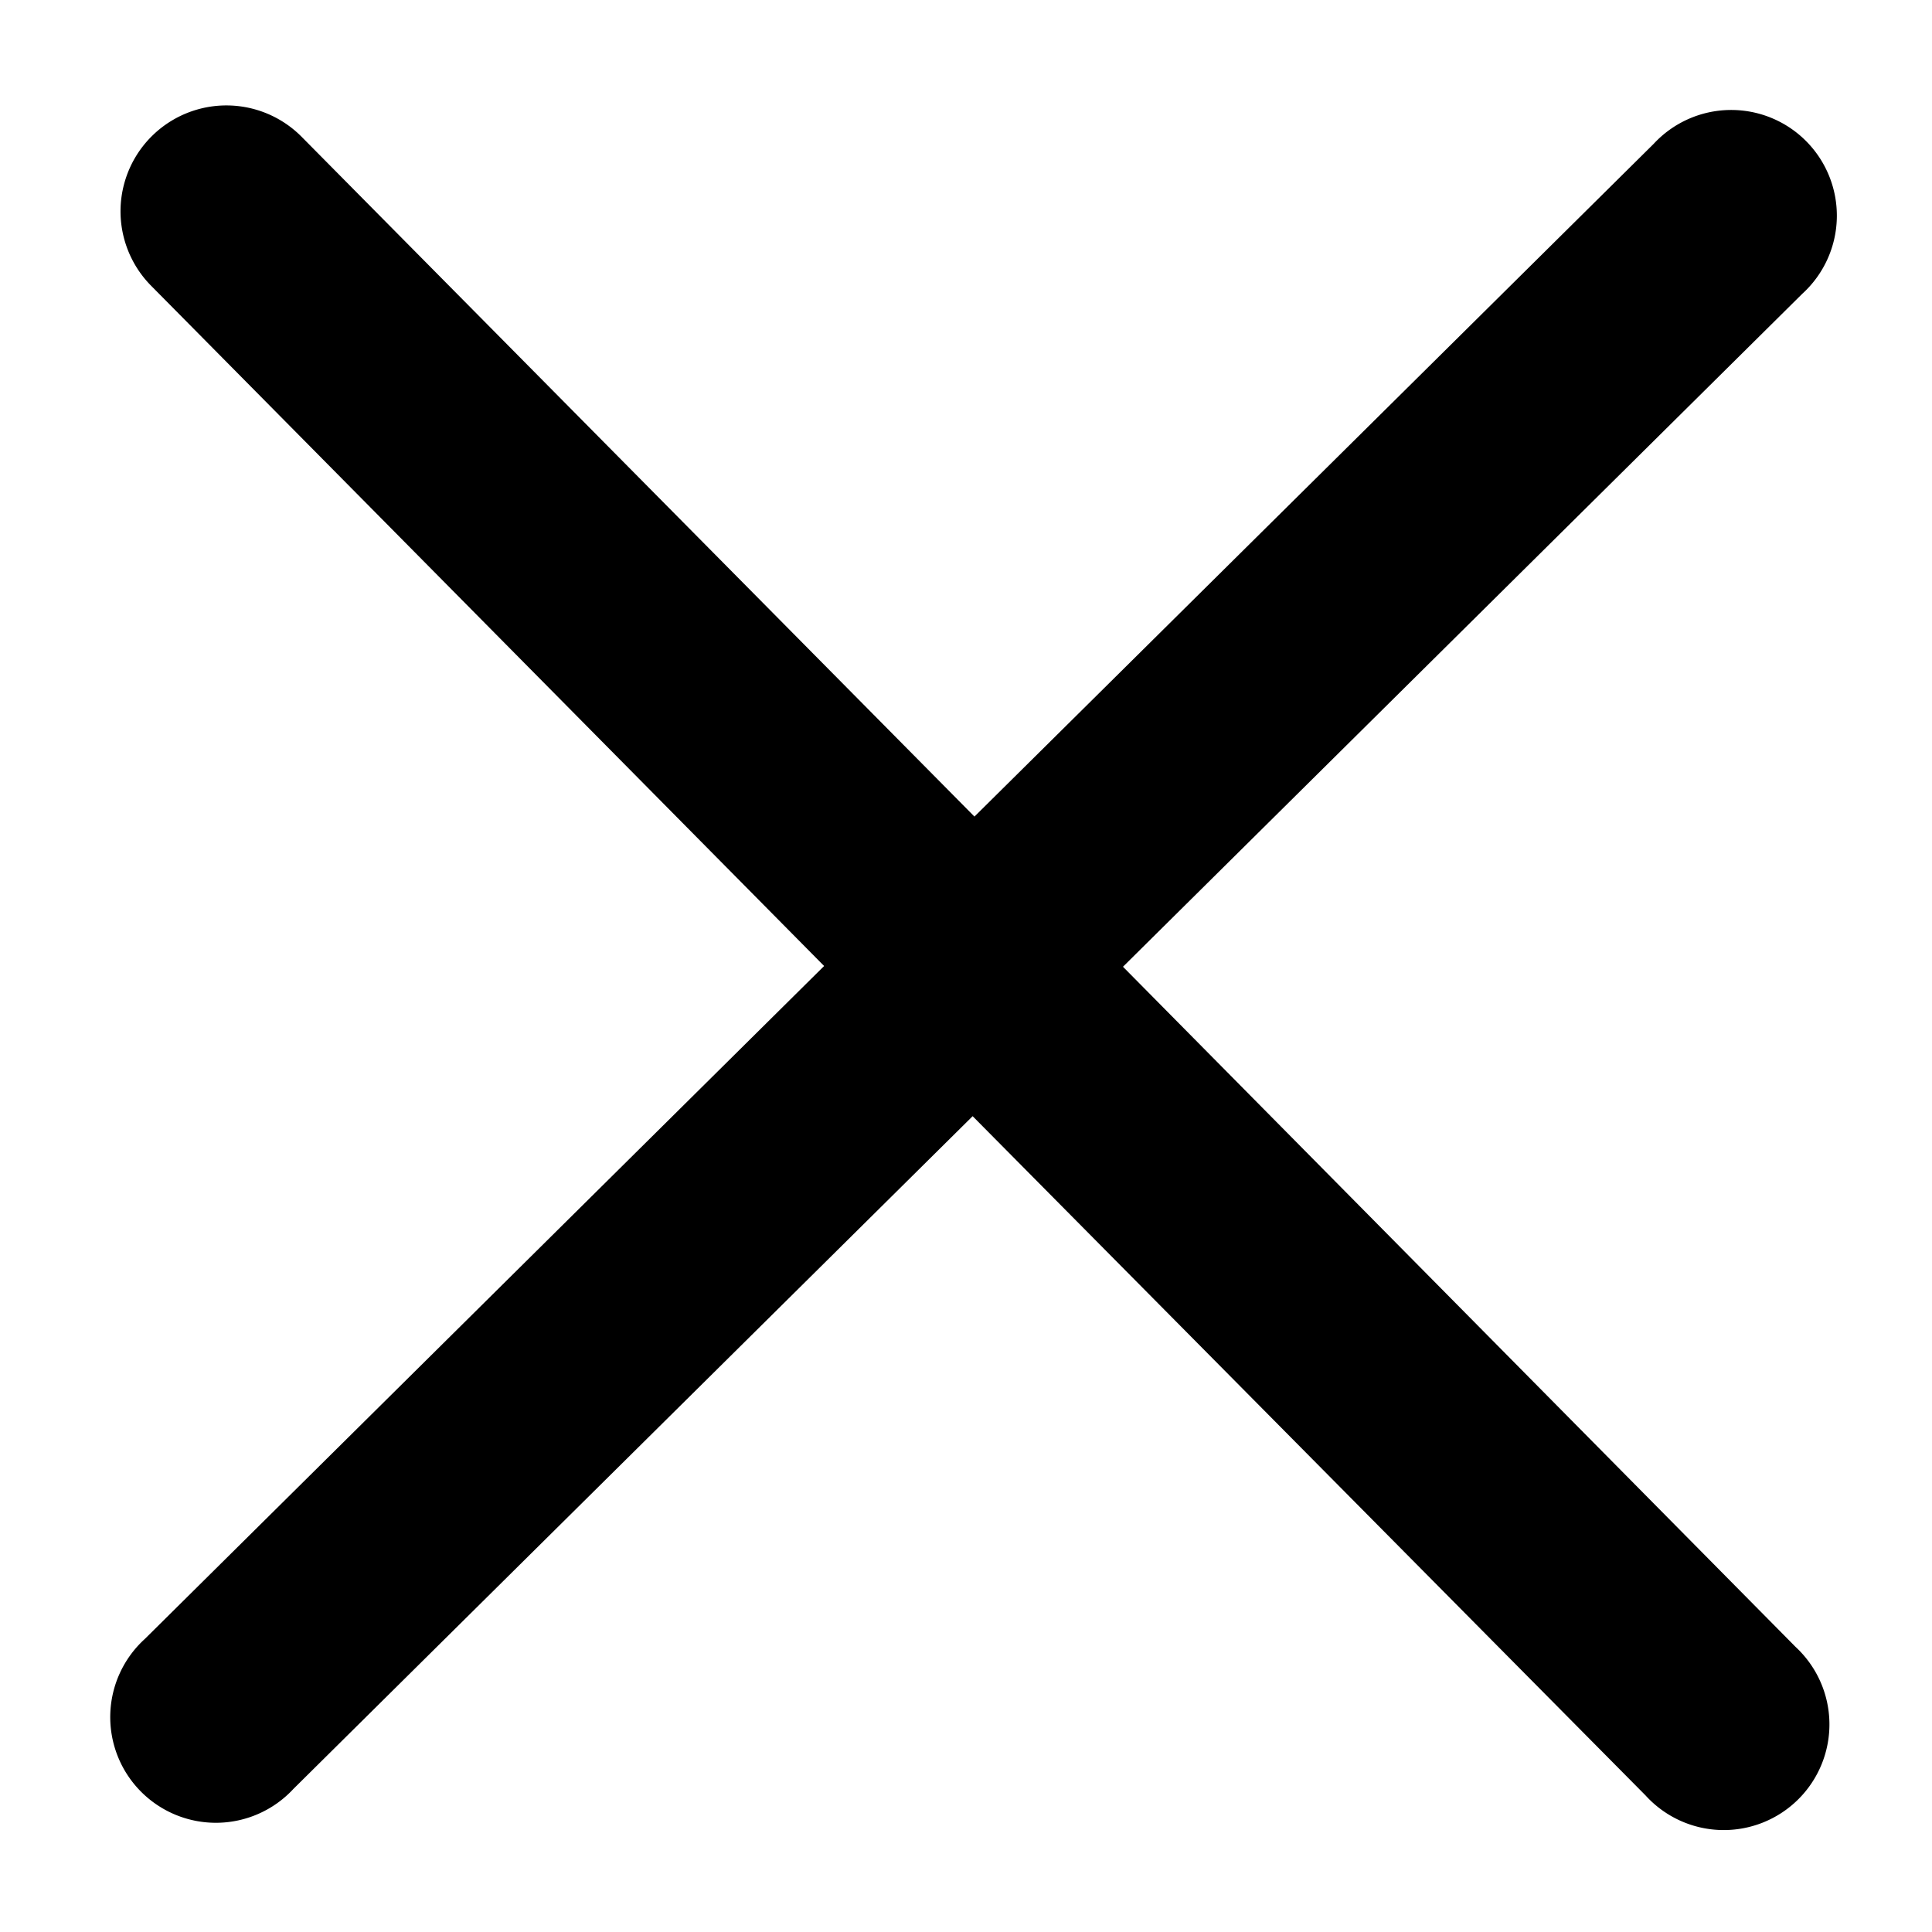 <svg xmlns='http://www.w3.org/2000/svg' viewBox='0 0 128 128' fill='#000'><path d='M74.4 64.05l45-44.58a7 7 0 10-9.84-9.94l-45 44.57L20 9.08a7 7 0 00-10 9.84L54.6 64l-45 44.58a7 7 0 109.84 9.94l45-44.57 44.58 45a7 7 0 109.94-9.84z'/></svg>